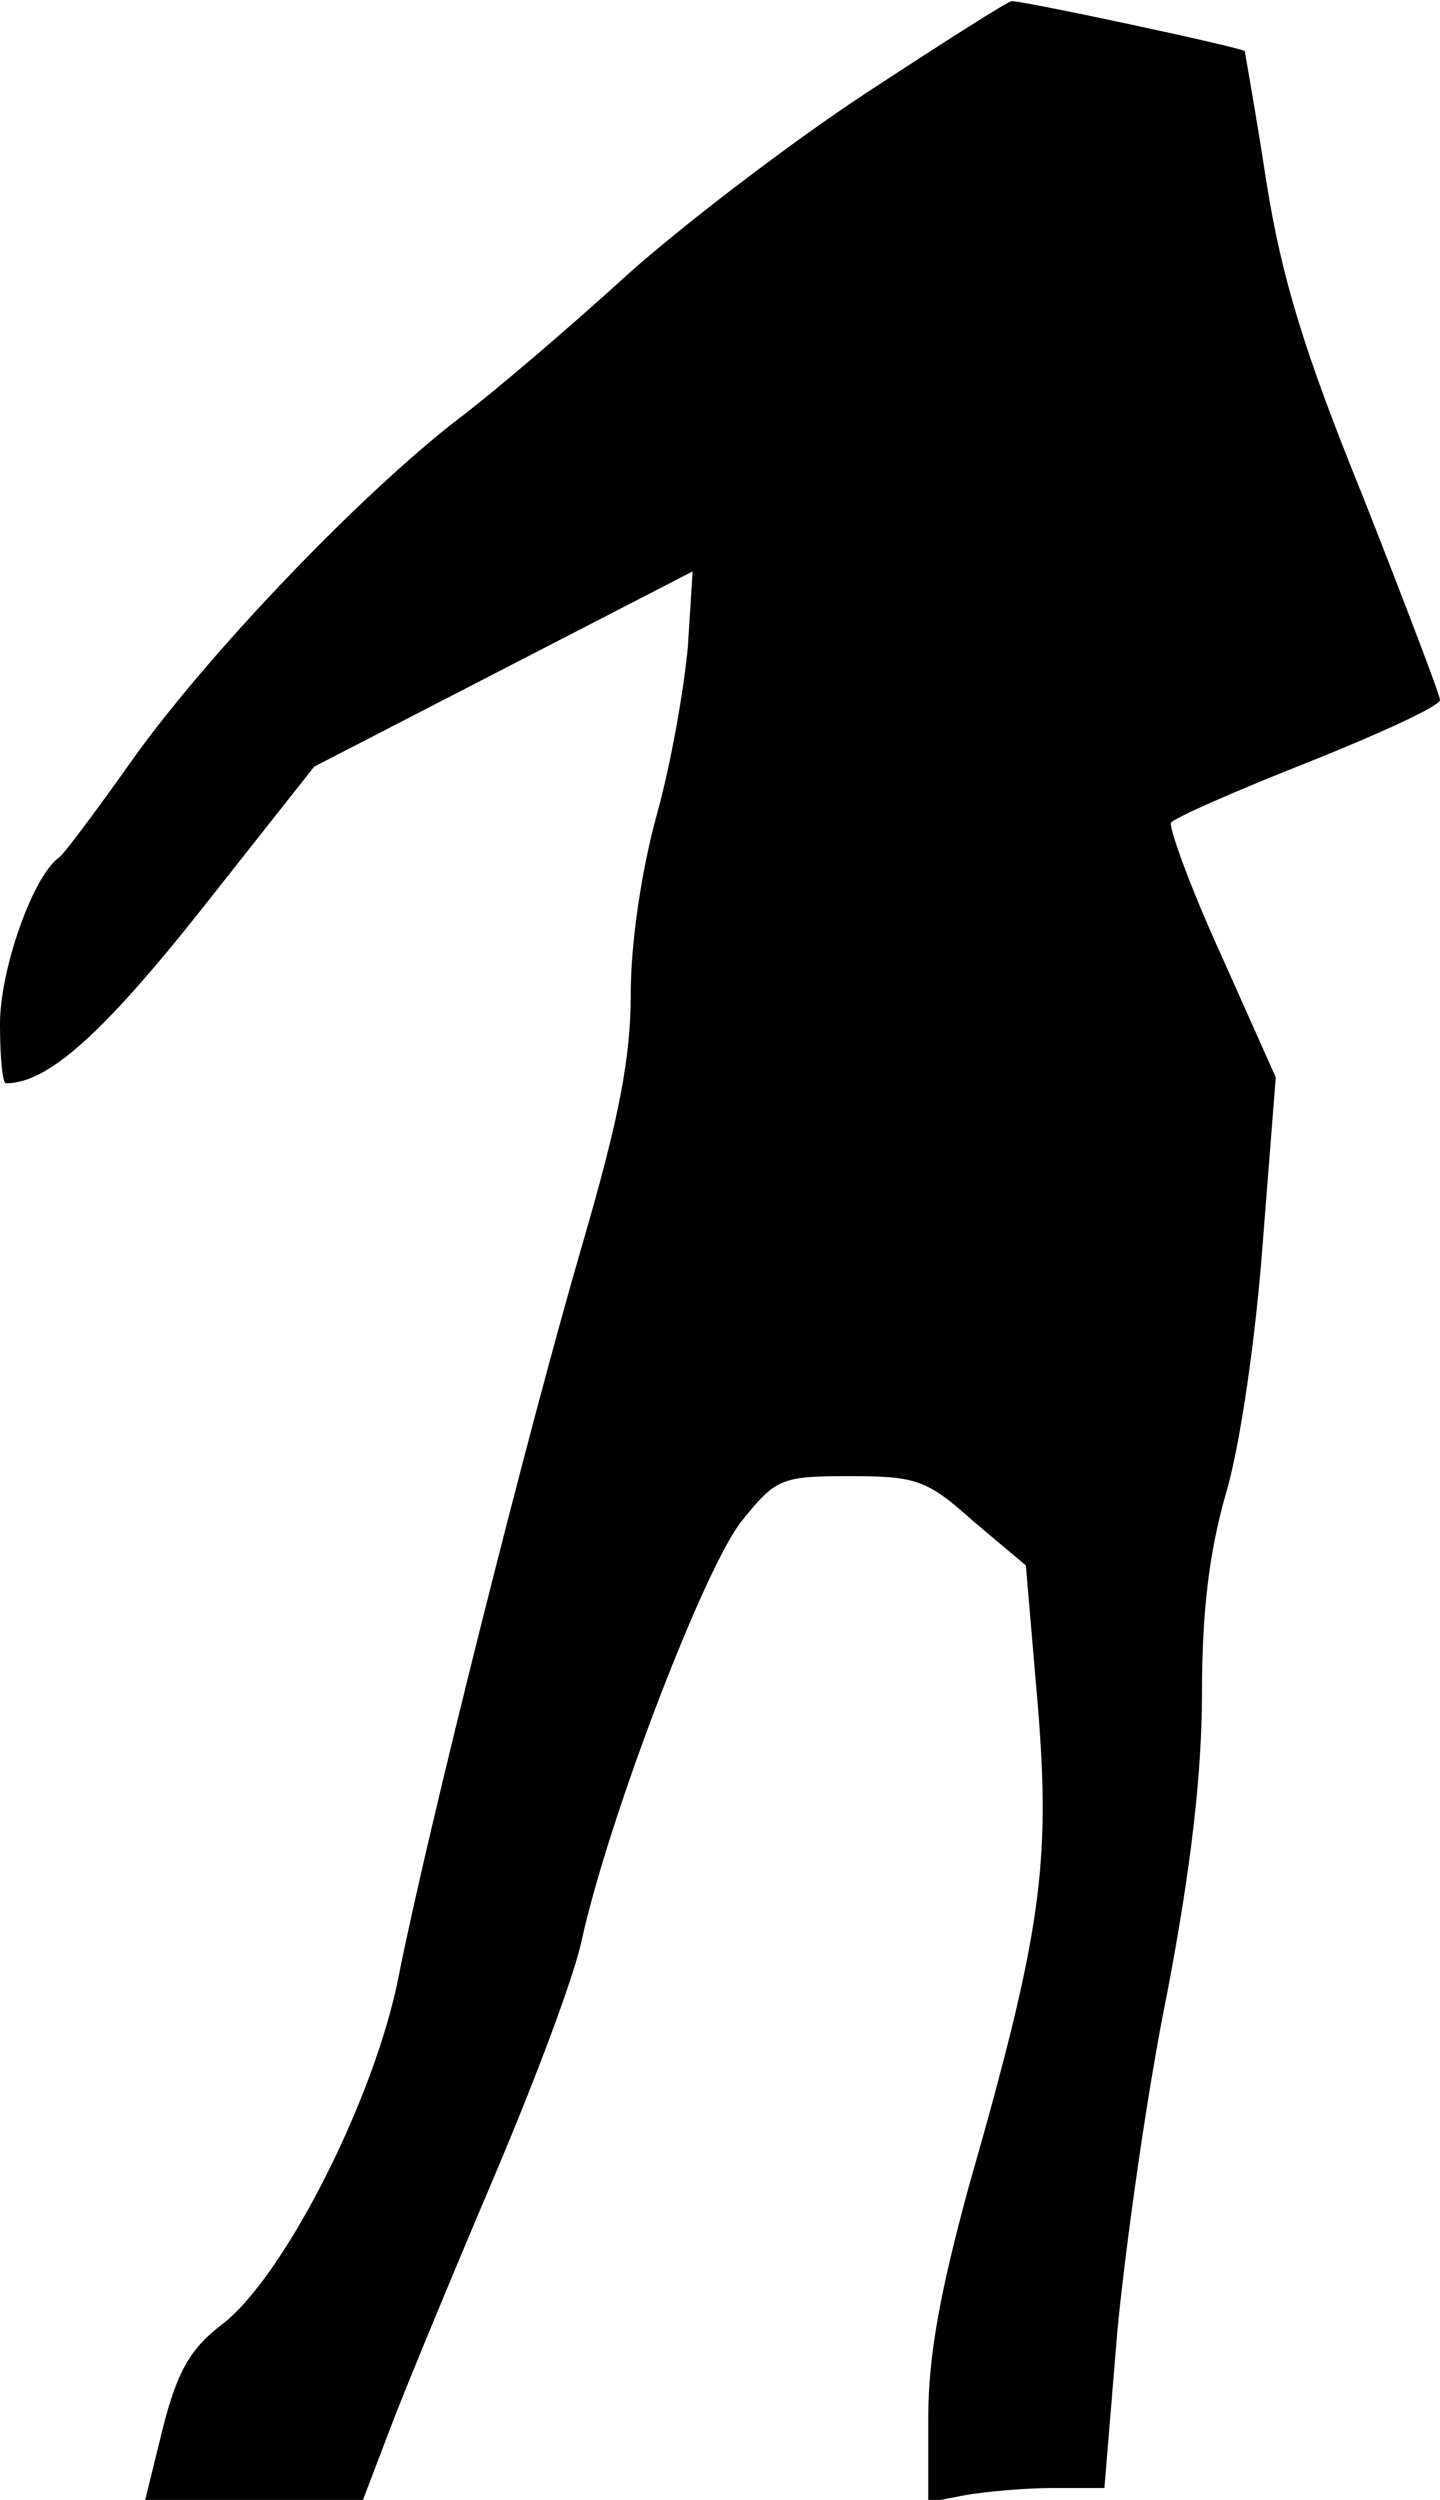 <?xml version="1.0" standalone="no"?>
<!DOCTYPE svg PUBLIC "-//W3C//DTD SVG 20010904//EN"
 "http://www.w3.org/TR/2001/REC-SVG-20010904/DTD/svg10.dtd">
<svg version="1.0" xmlns="http://www.w3.org/2000/svg"
 width="121pt" height="210pt" viewBox="0 0 121 210"
 preserveAspectRatio="xMidYMid meet">
<g transform="translate(0,210) scale(0.1,-0.1)"
fill="#000000" stroke="none">
<path fill="#000000" stroke="none" d="M728 2022 c-64 -42 -154 -111 -200
-152 -46 -42 -110 -97 -143 -122 -83 -64 -212 -199 -275 -288 -29 -41 -56 -77
-60 -80 -22 -15 -50 -94 -50 -140 0 -27 2 -50 5 -50 35 0 81 41 165 147 l94
119 159 82 159 82 -4 -63 c-3 -34 -14 -98 -26 -141 -13 -47 -22 -108 -22 -151
0 -54 -10 -105 -40 -208 -47 -161 -131 -496 -155 -617 -20 -103 -97 -254 -149
-293 -26 -20 -37 -39 -49 -86 l-15 -61 92 0 91 0 24 63 c13 34 52 128 86 208
34 80 68 170 74 200 23 104 103 312 134 351 29 36 33 38 91 38 56 0 65 -3 104
-38 l44 -37 10 -117 c11 -134 3 -192 -58 -405 -24 -88 -34 -142 -34 -194 l0
-71 31 6 c17 3 51 6 74 6 l43 0 11 133 c7 72 25 201 42 284 20 105 29 184 29
251 0 68 6 118 20 167 12 40 25 130 31 210 l11 140 -46 103 c-26 57 -44 107
-42 111 3 4 55 27 116 51 60 24 110 47 110 52 0 4 -29 80 -64 169 -50 123 -69
185 -82 267 -9 59 -18 108 -18 109 -2 3 -189 43 -196 42 -3 0 -58 -35 -122
-77z"/>
</g>
</svg>
